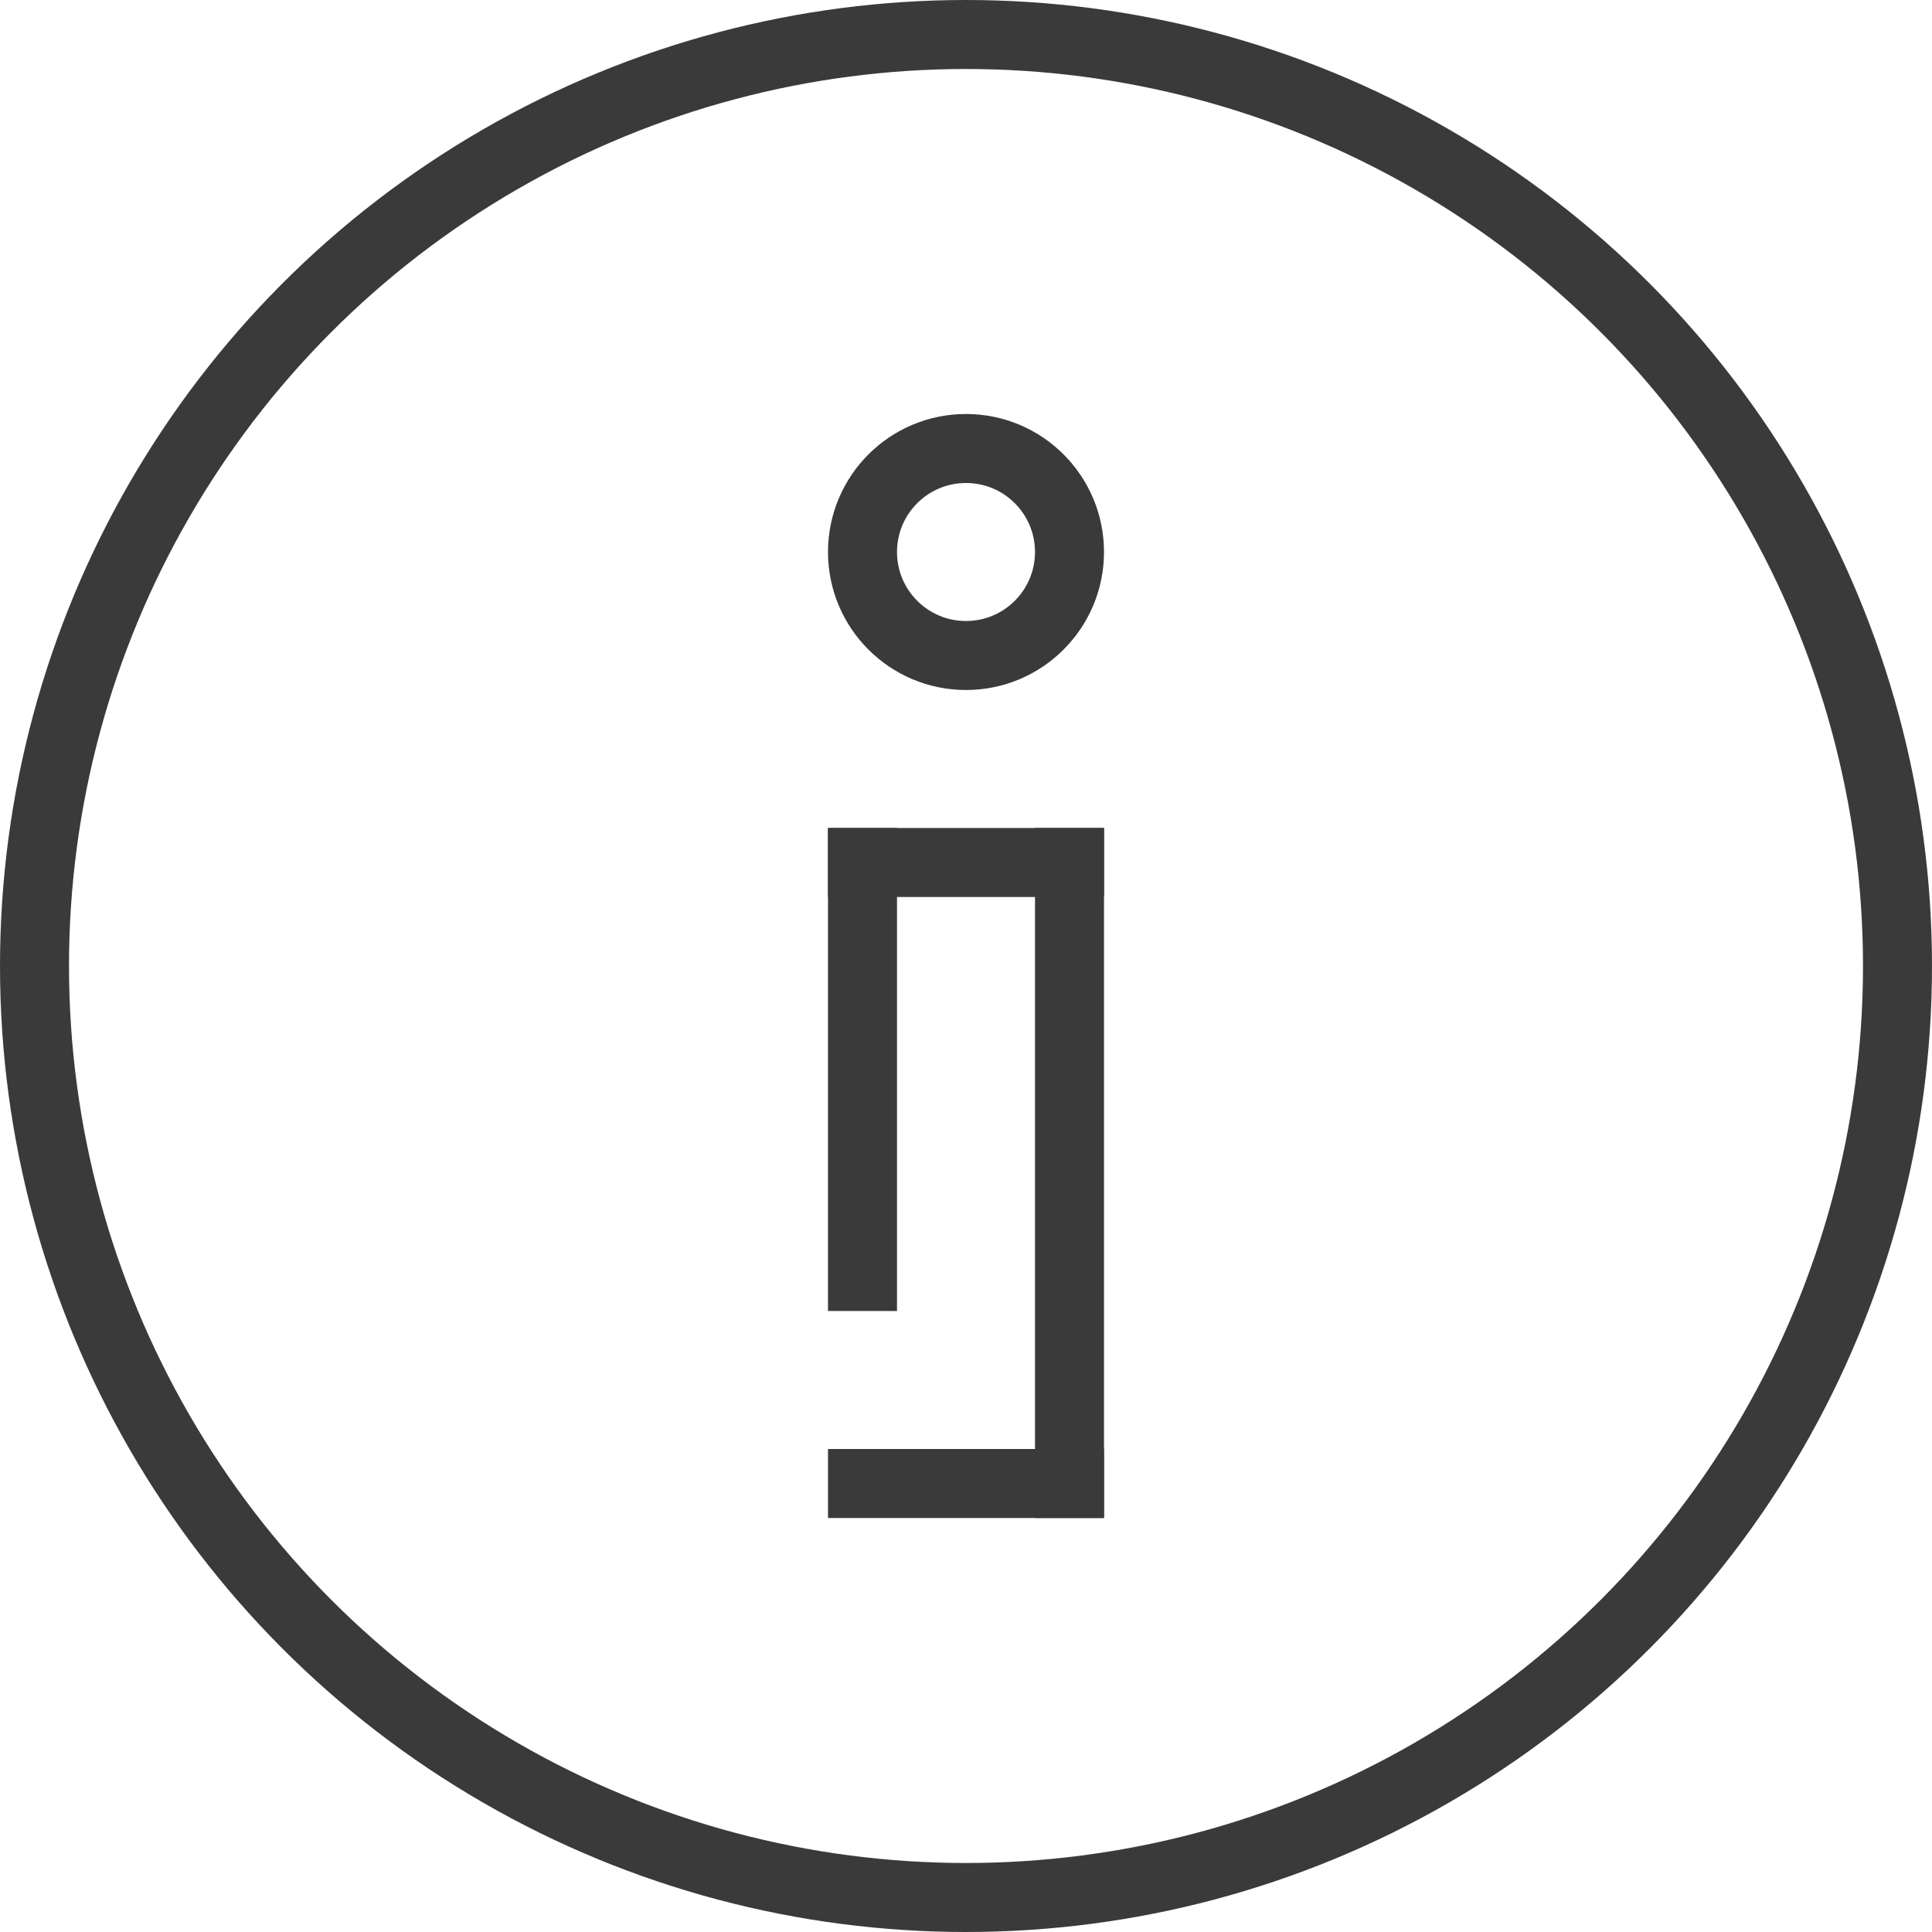 <svg width="28" height="28" viewBox="0 0 28 28" fill="none" xmlns="http://www.w3.org/2000/svg">
<circle cx="14" cy="14" r="13.5" stroke="#3A3A3A"/>
<circle cx="14" cy="8" r="1.5" stroke="#3A3A3A"/>
<line x1="12" y1="12.5" x2="16" y2="12.5" stroke="#3A3A3A"/>
<line x1="12" y1="21.5" x2="16" y2="21.5" stroke="#3A3A3A"/>
<line x1="15.5" y1="12" x2="15.5" y2="22" stroke="#3A3A3A"/>
<line x1="12.5" y1="12" x2="12.5" y2="19" stroke="#3A3A3A"/>
</svg>
